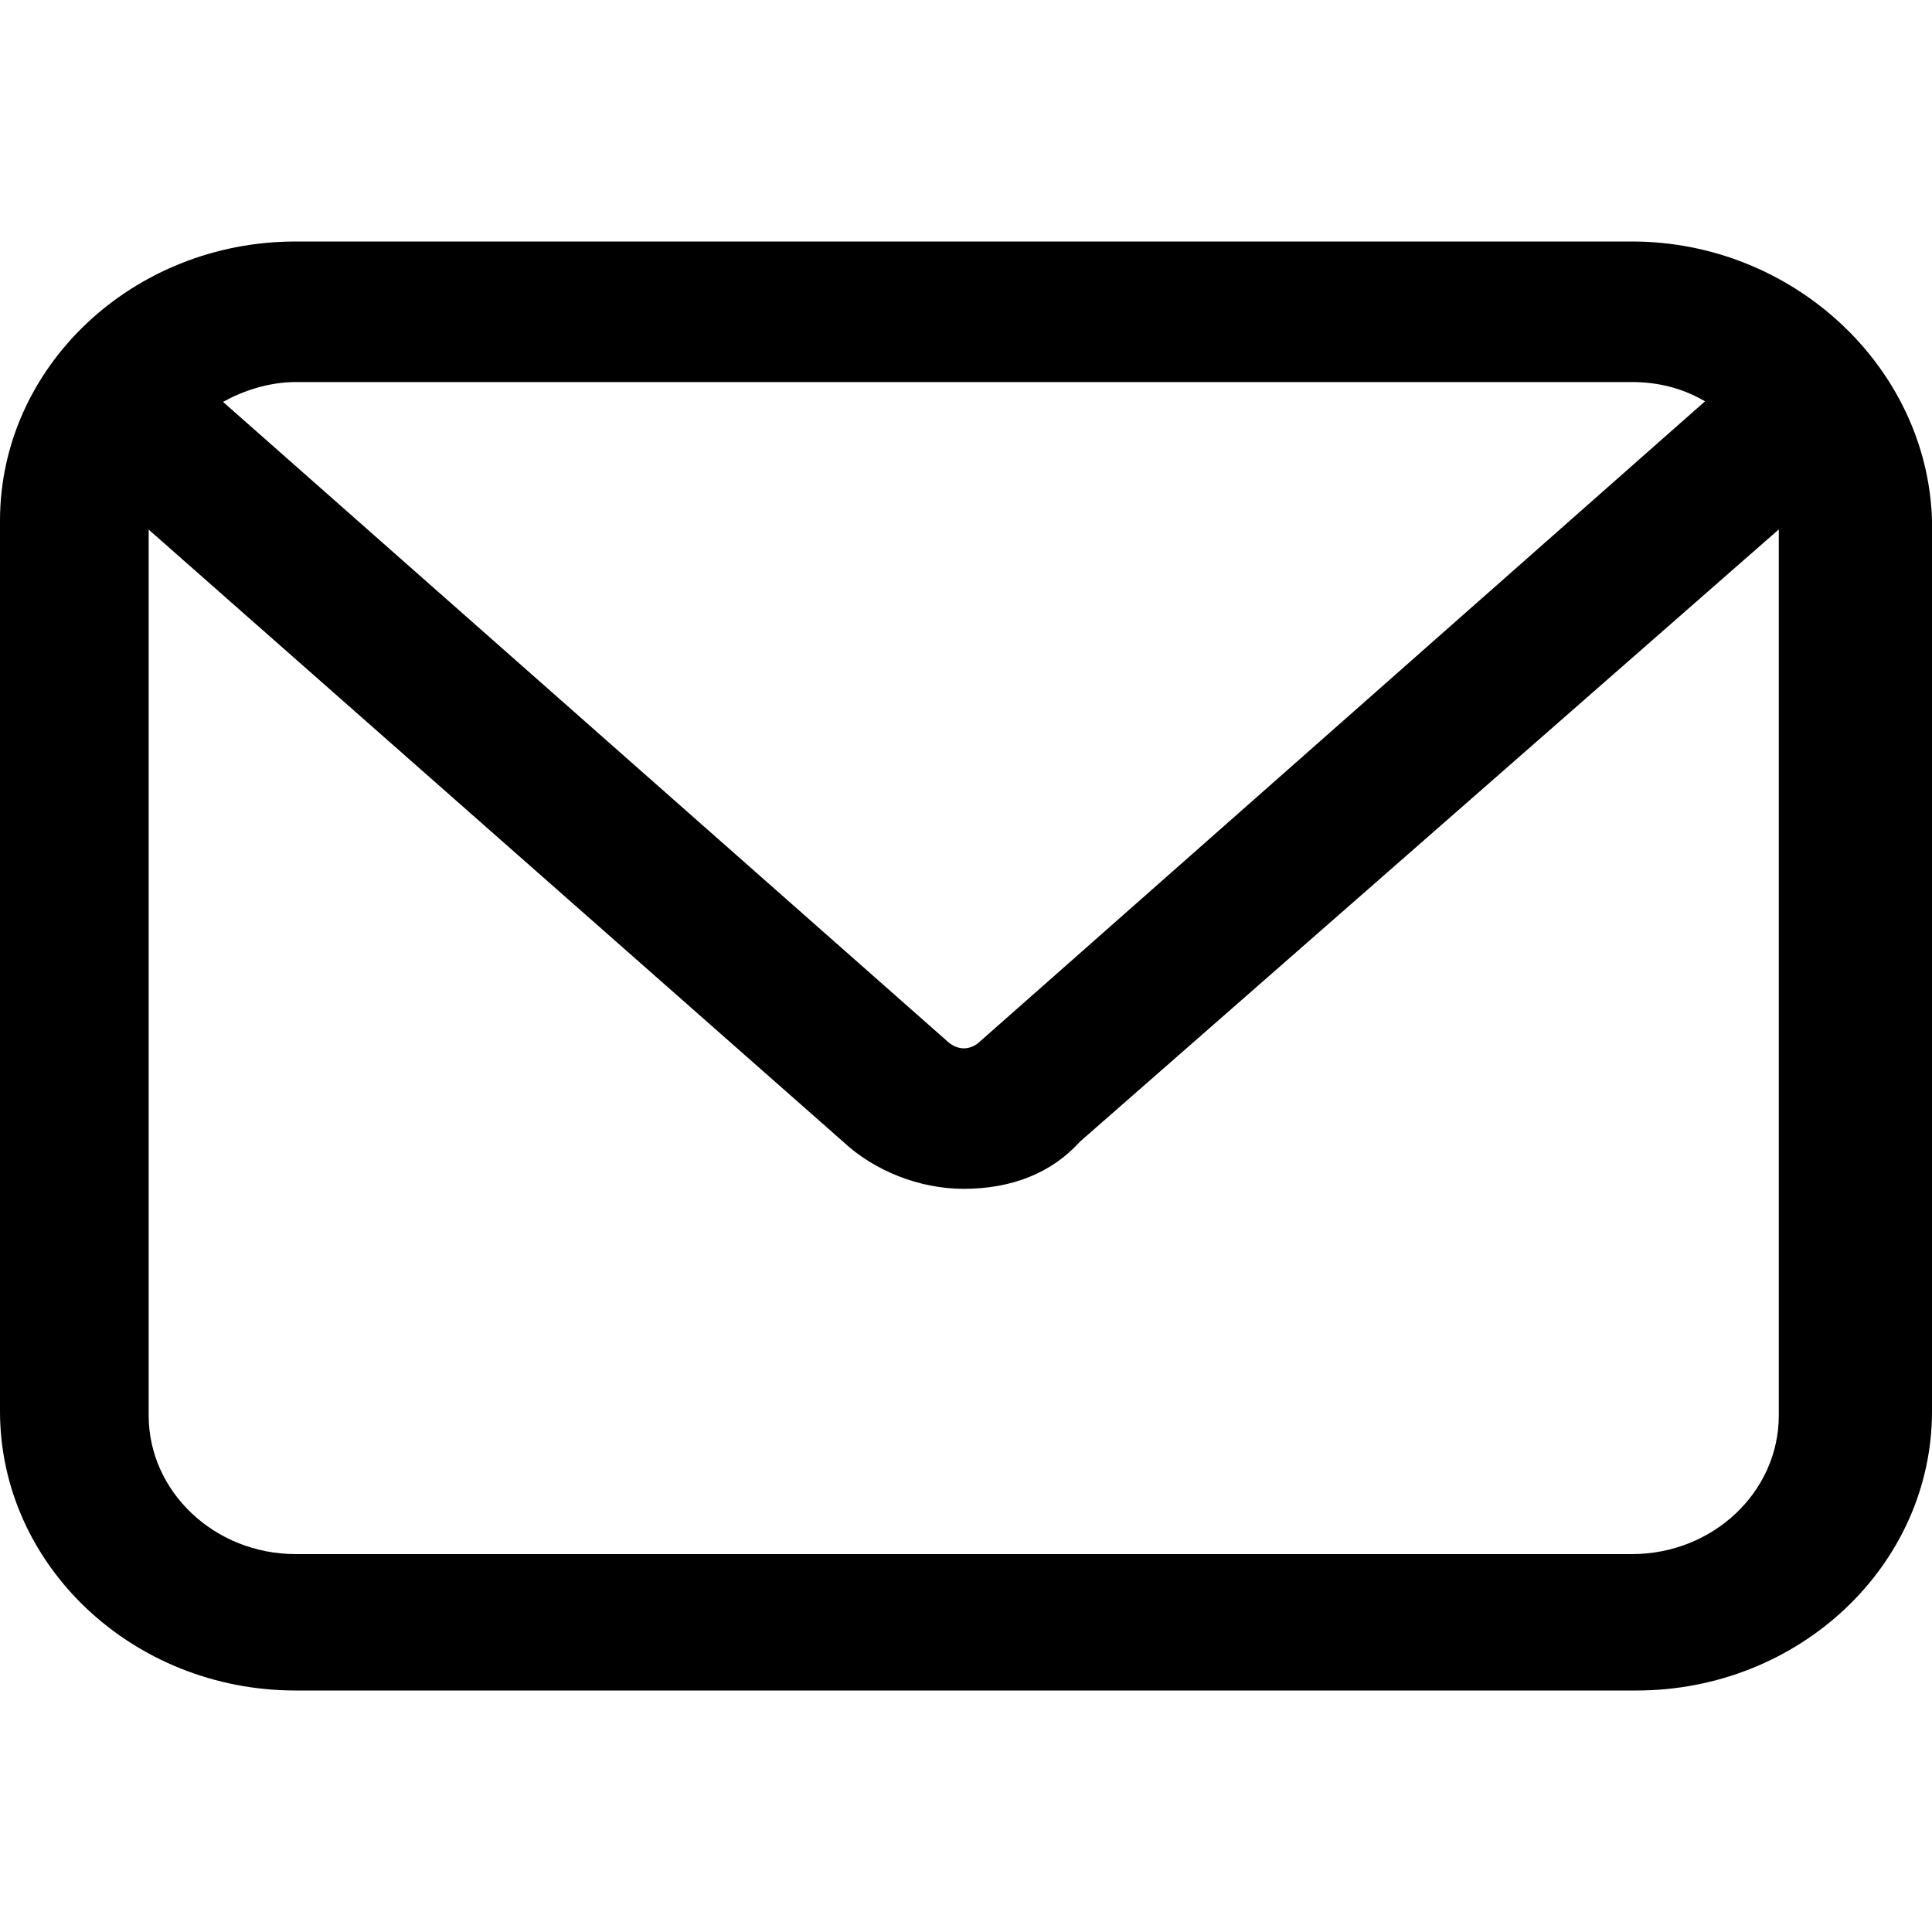 <svg xmlns="http://www.w3.org/2000/svg" viewBox="0 0 1024 1024"><path d="M865 128H156.7C70.3 128 0 194.4 0 276v472c0 81.6 70.3 148 156.7 148h710.6c86.4 0 156.7-66.4 156.7-148V275.7c-2.5-81.4-73.9-147.7-159-147.7zM519.3 552.1c-4.9 4.6-11.7 4.9-17.2-.2L118.2 213c10.5-5.8 24.2-10.5 38.5-10.5H865c14.3 0 27 3.4 38.7 10.2L519.3 552.1zm423.5-271.5v469.6c0 40.6-34.9 73.5-77.8 73.5H156.7c-42.9 0-77.9-33-77.9-73.5V280.7l367.7 324.1c16.8 15.8 40.8 25.3 64.3 25.3 25.9 0 46.9-8.7 61.6-25l370.4-324.5z"/></svg>